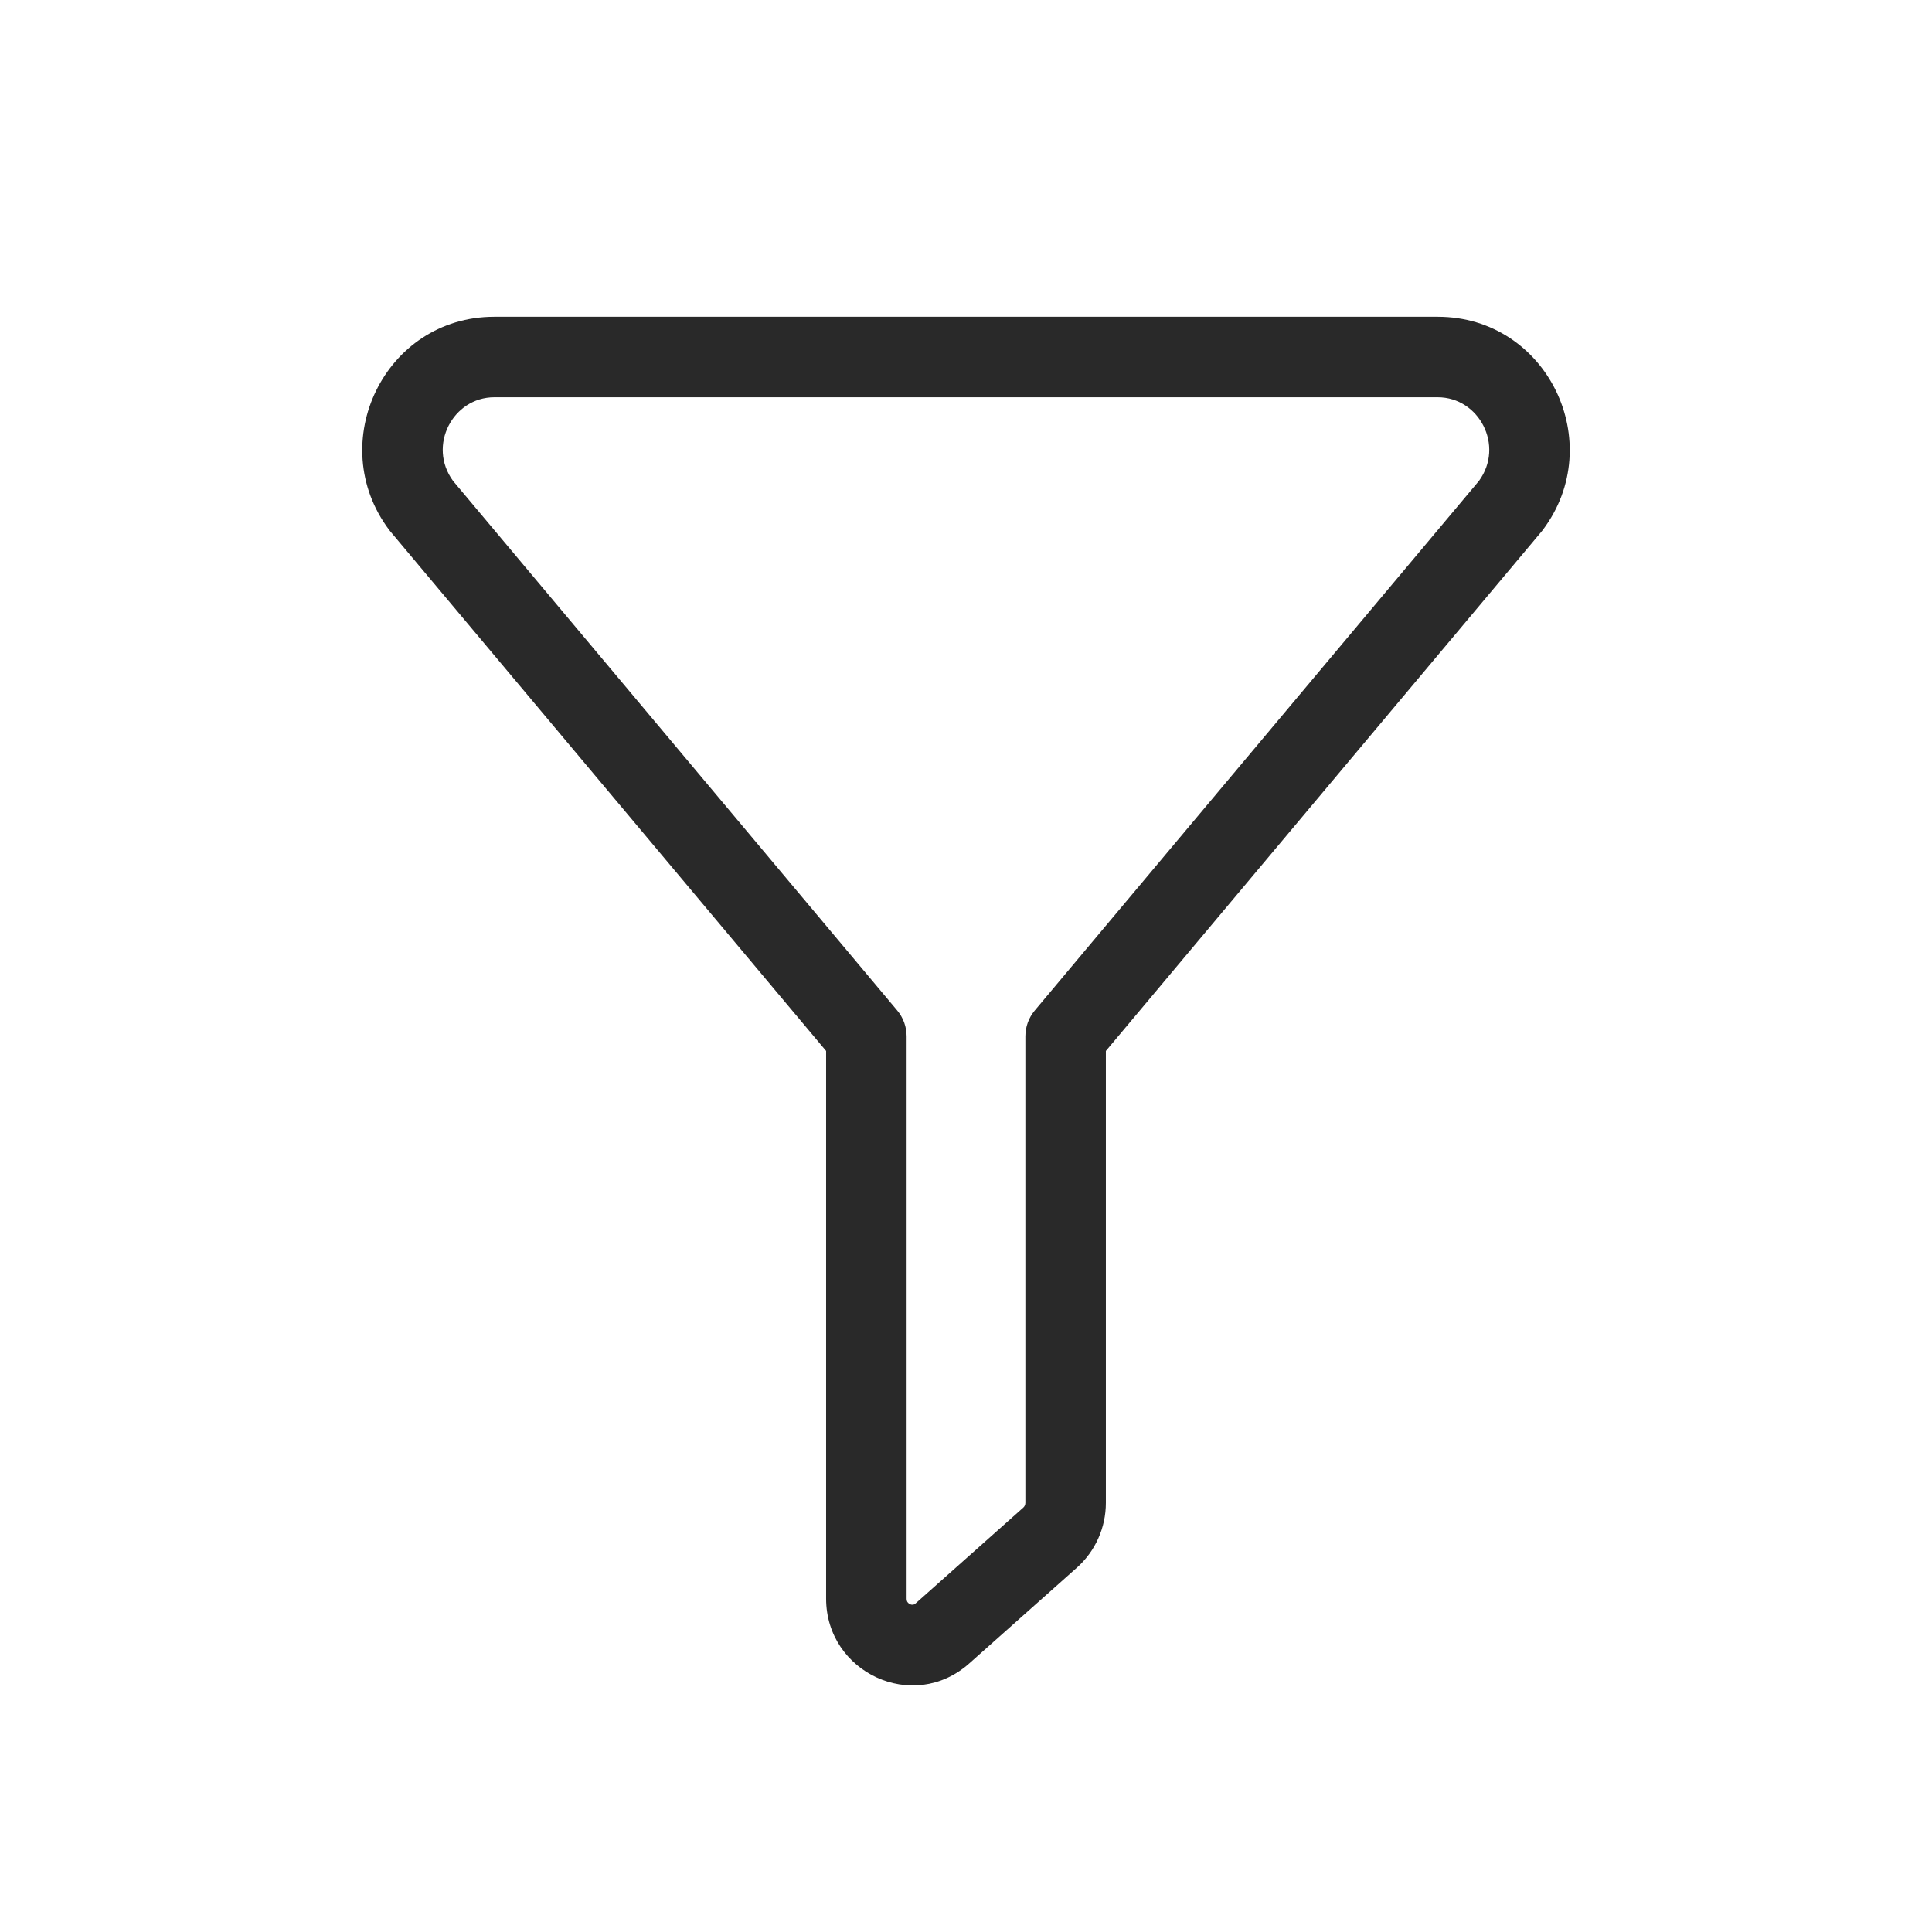 <svg width="96" height="96" viewBox="0 0 96 96" xmlns="http://www.w3.org/2000/svg">
<path fill-rule="evenodd" d="M19.339 26.333C16.092 22.017 19.105 15.74 24.562 15.74H71.438C76.895 15.74 79.908 22.017 76.66 26.333C76.639 26.361 76.617 26.389 76.595 26.416L54.95 52.222V74.677C54.95 75.905 54.428 77.079 53.507 77.899L48.16 82.656L46.831 81.162L48.16 82.656C45.367 85.141 41.049 83.097 41.049 79.434V52.222L19.405 26.416C19.382 26.389 19.36 26.361 19.339 26.333ZM22.508 23.891L44.582 50.209C44.884 50.569 45.049 51.024 45.049 51.494V79.434C45.049 79.528 45.074 79.578 45.094 79.609C45.12 79.647 45.163 79.686 45.22 79.712C45.277 79.738 45.329 79.743 45.366 79.738C45.393 79.735 45.438 79.724 45.502 79.667L50.848 74.91L51.9 76.092L50.848 74.91C50.91 74.855 50.95 74.771 50.95 74.677V51.494C50.95 51.024 51.116 50.569 51.418 50.209L73.492 23.891C74.76 22.148 73.499 19.74 71.438 19.74H24.562C22.501 19.74 21.24 22.148 22.508 23.891Z" fill="#292929"/>
</svg>
